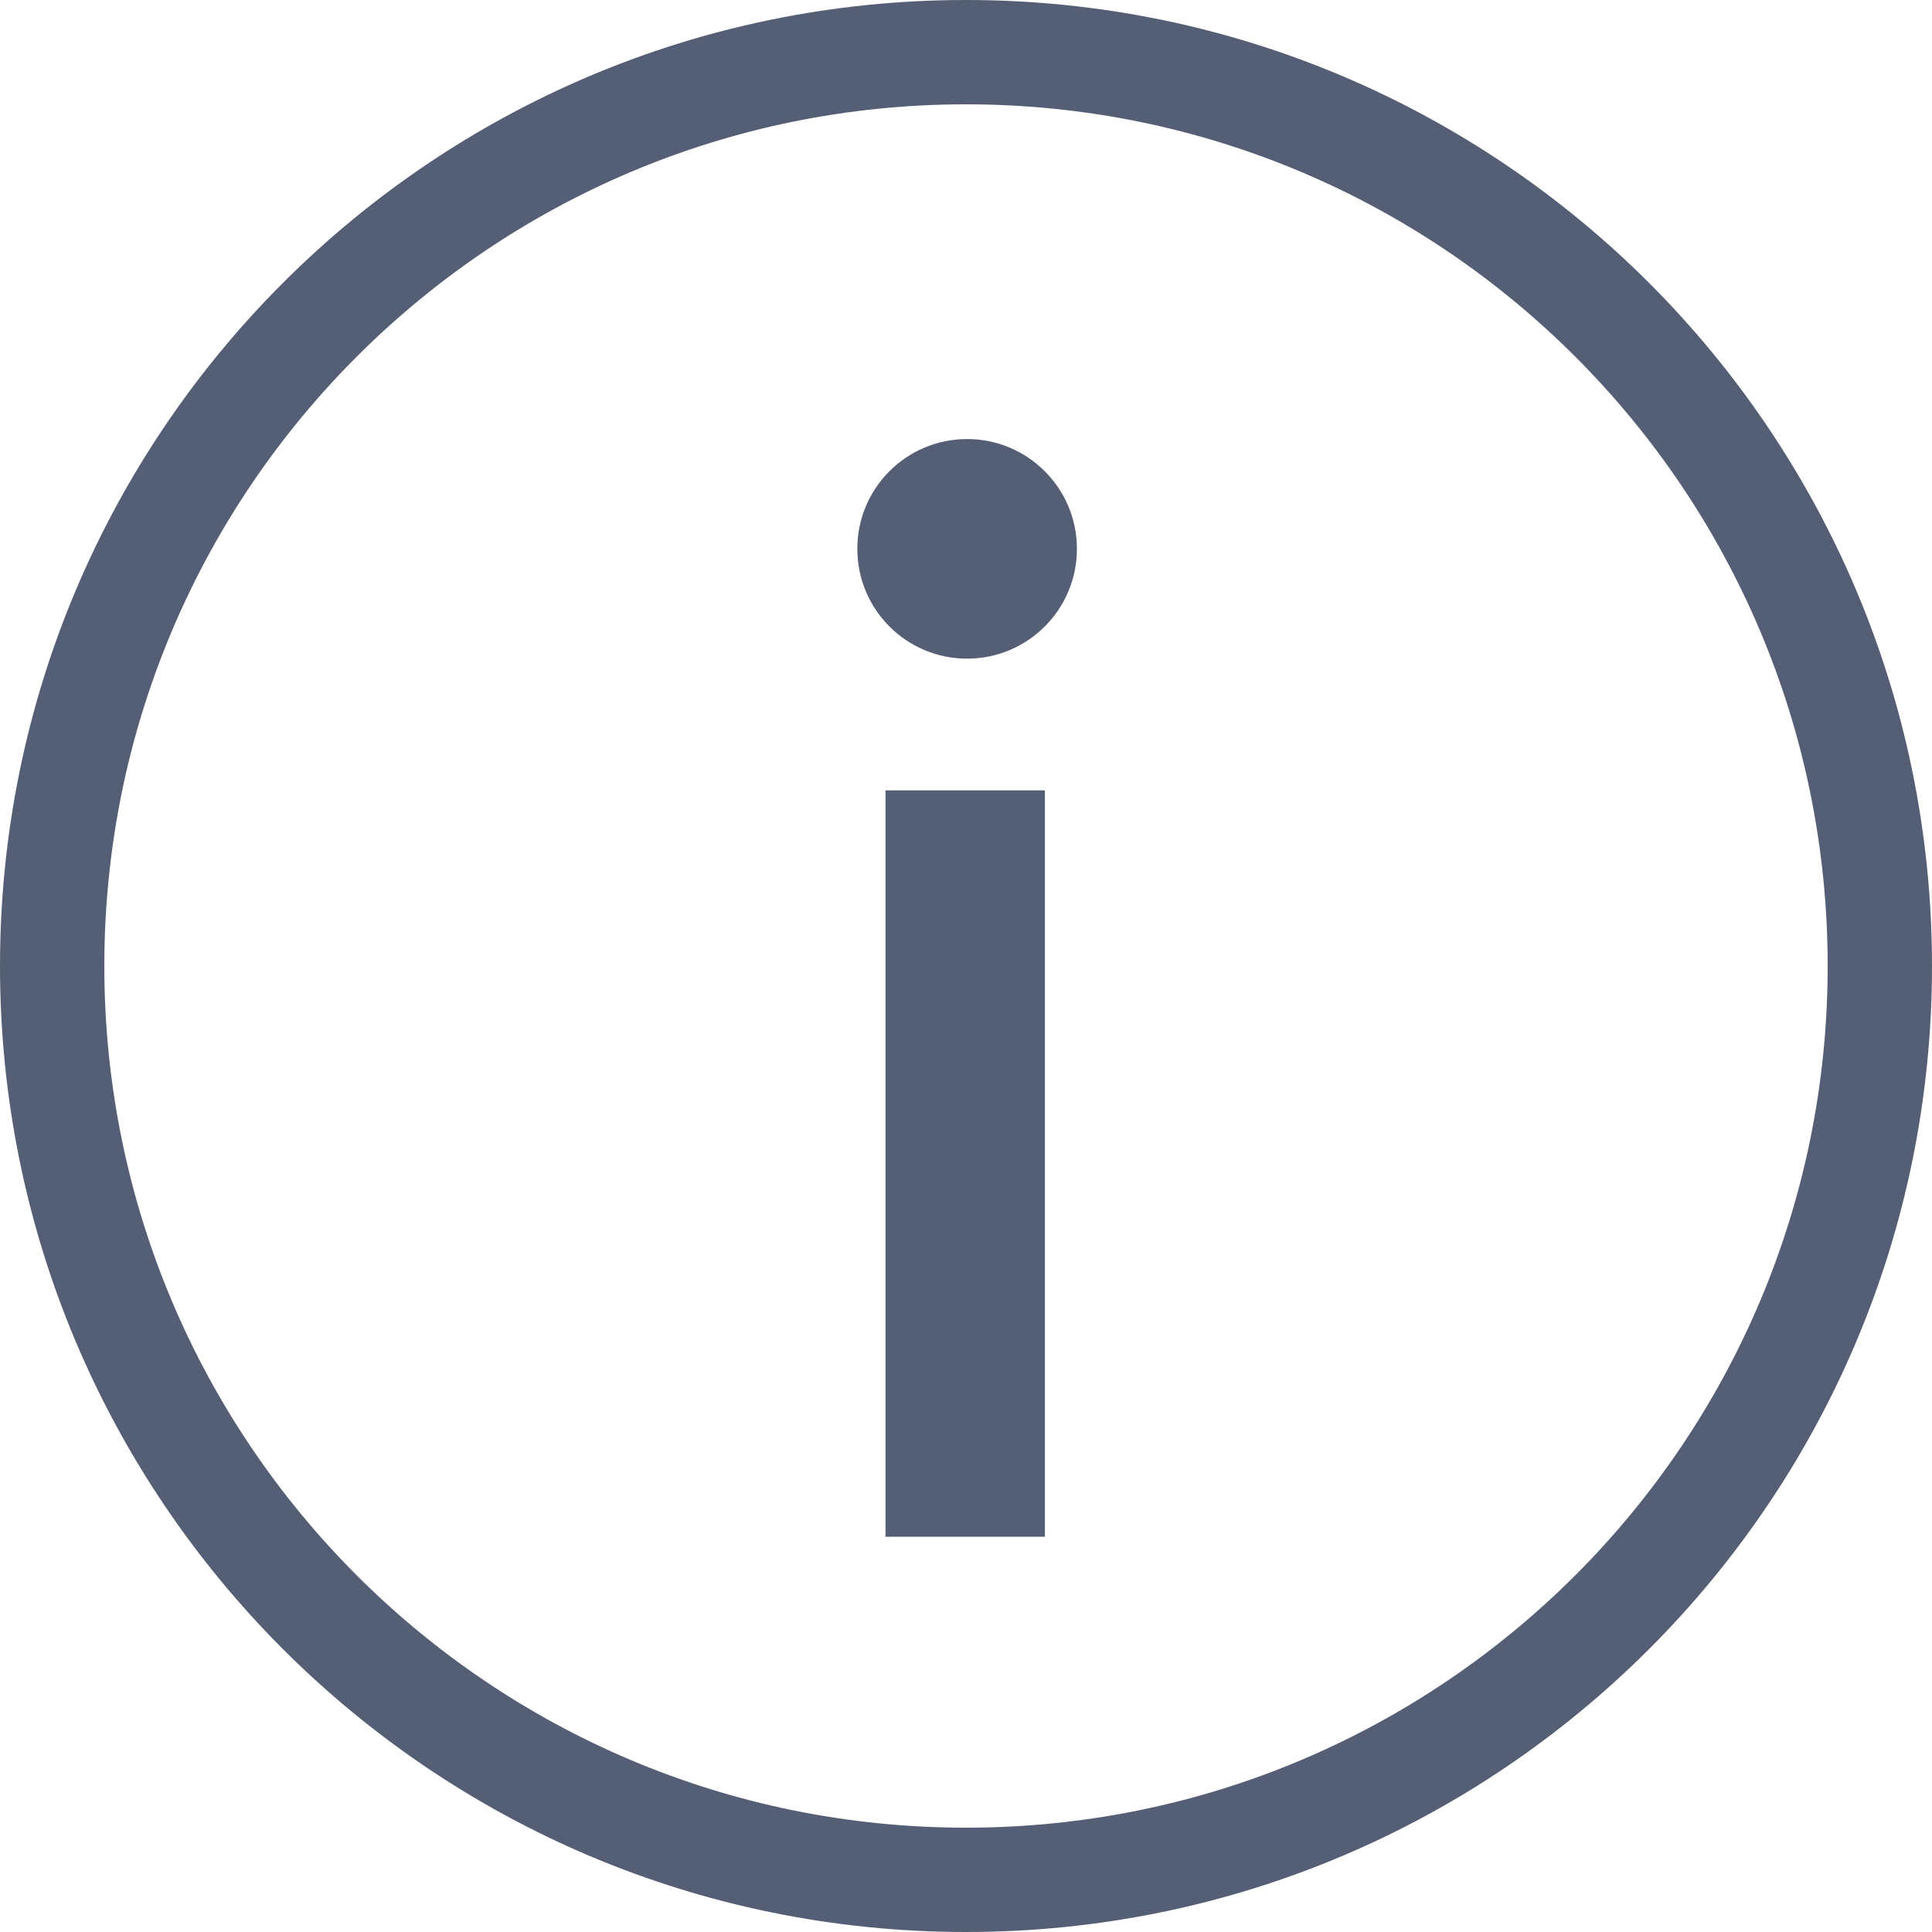 <?xml version="1.0" encoding="UTF-8"?>
<svg width="12px" height="12px" viewBox="0 0 12 12" version="1.1" xmlns="http://www.w3.org/2000/svg" xmlns:xlink="http://www.w3.org/1999/xlink">
    <!-- Generator: Sketch 58 (84663) - https://sketch.com -->
    <title>infor</title>
    <desc>Created with Sketch.</desc>
    <g id="页面-1" stroke="none" stroke-width="1" fill="none" fill-rule="evenodd">
        <g id="分红" transform="translate(-136, -190)" fill="#545F75">
            <g id="移入显示" transform="translate(136, 190)">
                <path d="M6,11.352 C8.956,11.352 11.352,8.956 11.352,6 C11.352,3.044 8.956,0.648 6,0.648 C3.044,0.648 0.648,3.044 0.648,6 C0.648,8.956 3.044,11.352 6,11.352 Z M6,12 C2.686,12 0,9.314 0,6 C0,2.686 2.686,0 6,0 C9.314,0 12,2.686 12,6 C12,9.314 9.314,12 6,12 Z M6.49,4.909 L6.49,9.545 L5.5,9.545 L5.5,4.909 L6.49,4.909 Z M6.007,2.727 C6.383,2.727 6.689,3.032 6.689,3.409 C6.689,3.786 6.383,4.091 6.007,4.091 C5.63,4.091 5.325,3.786 5.325,3.409 C5.325,3.032 5.63,2.727 6.007,2.727 Z" id="Combined-Shape-Copy-3"></path>
            </g>
        </g>
    </g>
</svg>